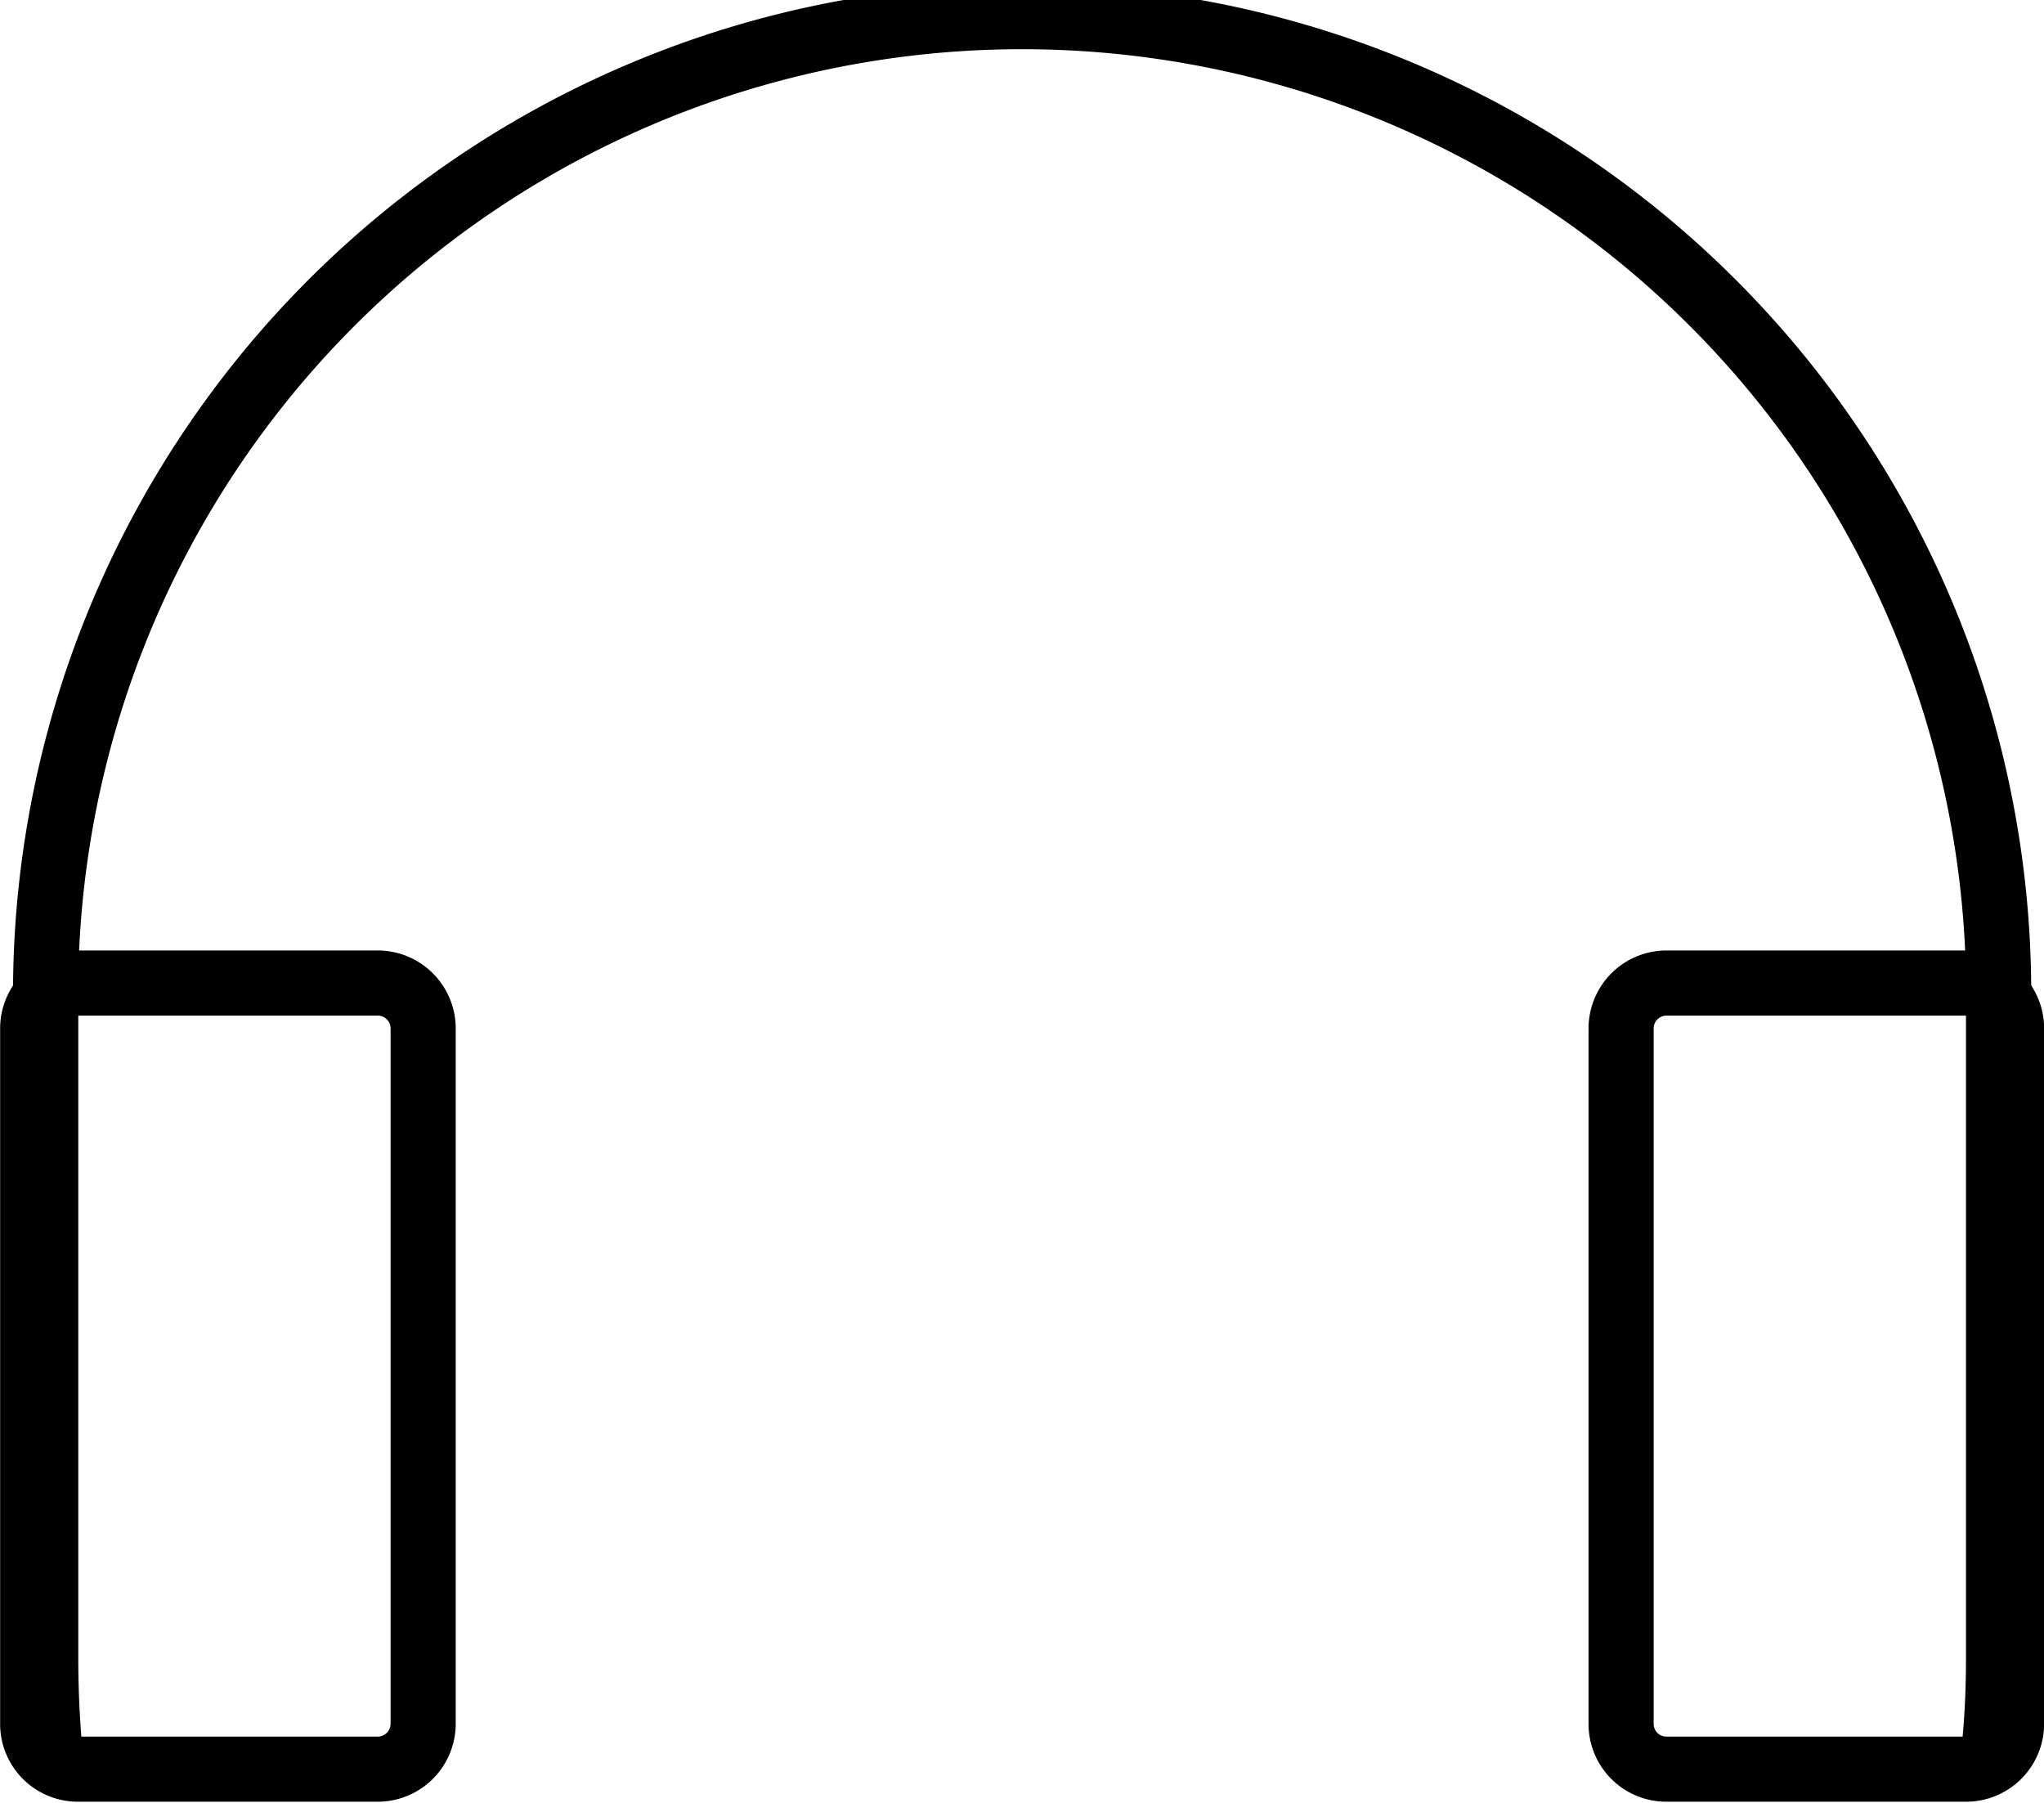 <svg id="Слой_1" data-name="Слой 1" xmlns="http://www.w3.org/2000/svg" viewBox="0 0 80.04 70.58"><defs><style>.cls-2{fill:none;stroke:#000;stroke-width:2.55px;stroke-miterlimit:10}</style></defs><path d="M91.36 86.76c.09-1 .13-2.07.13-3.12v-25.4a38.24 38.24 0 1 0-76.47 0v25.4q0 1.58.12 3.12" transform="translate(-13.23 -18.73)" style="stroke-linecap:round;stroke-linejoin:round;fill:none;stroke:#000;stroke-width:2.55px"/><path class="cls-2" d="M28 88H16.29a1.77 1.77 0 0 1-1.78-1.78V59a1.78 1.78 0 0 1 1.78-1.78H28A1.78 1.78 0 0 1 29.8 59v27.25A1.78 1.78 0 0 1 28 88ZM90.22 88H78.49a1.77 1.77 0 0 1-1.78-1.78V59a1.78 1.78 0 0 1 1.78-1.78h11.73A1.78 1.78 0 0 1 92 59v27.25A1.78 1.78 0 0 1 90.22 88Z" transform="translate(-13.23 -18.73)"/></svg>